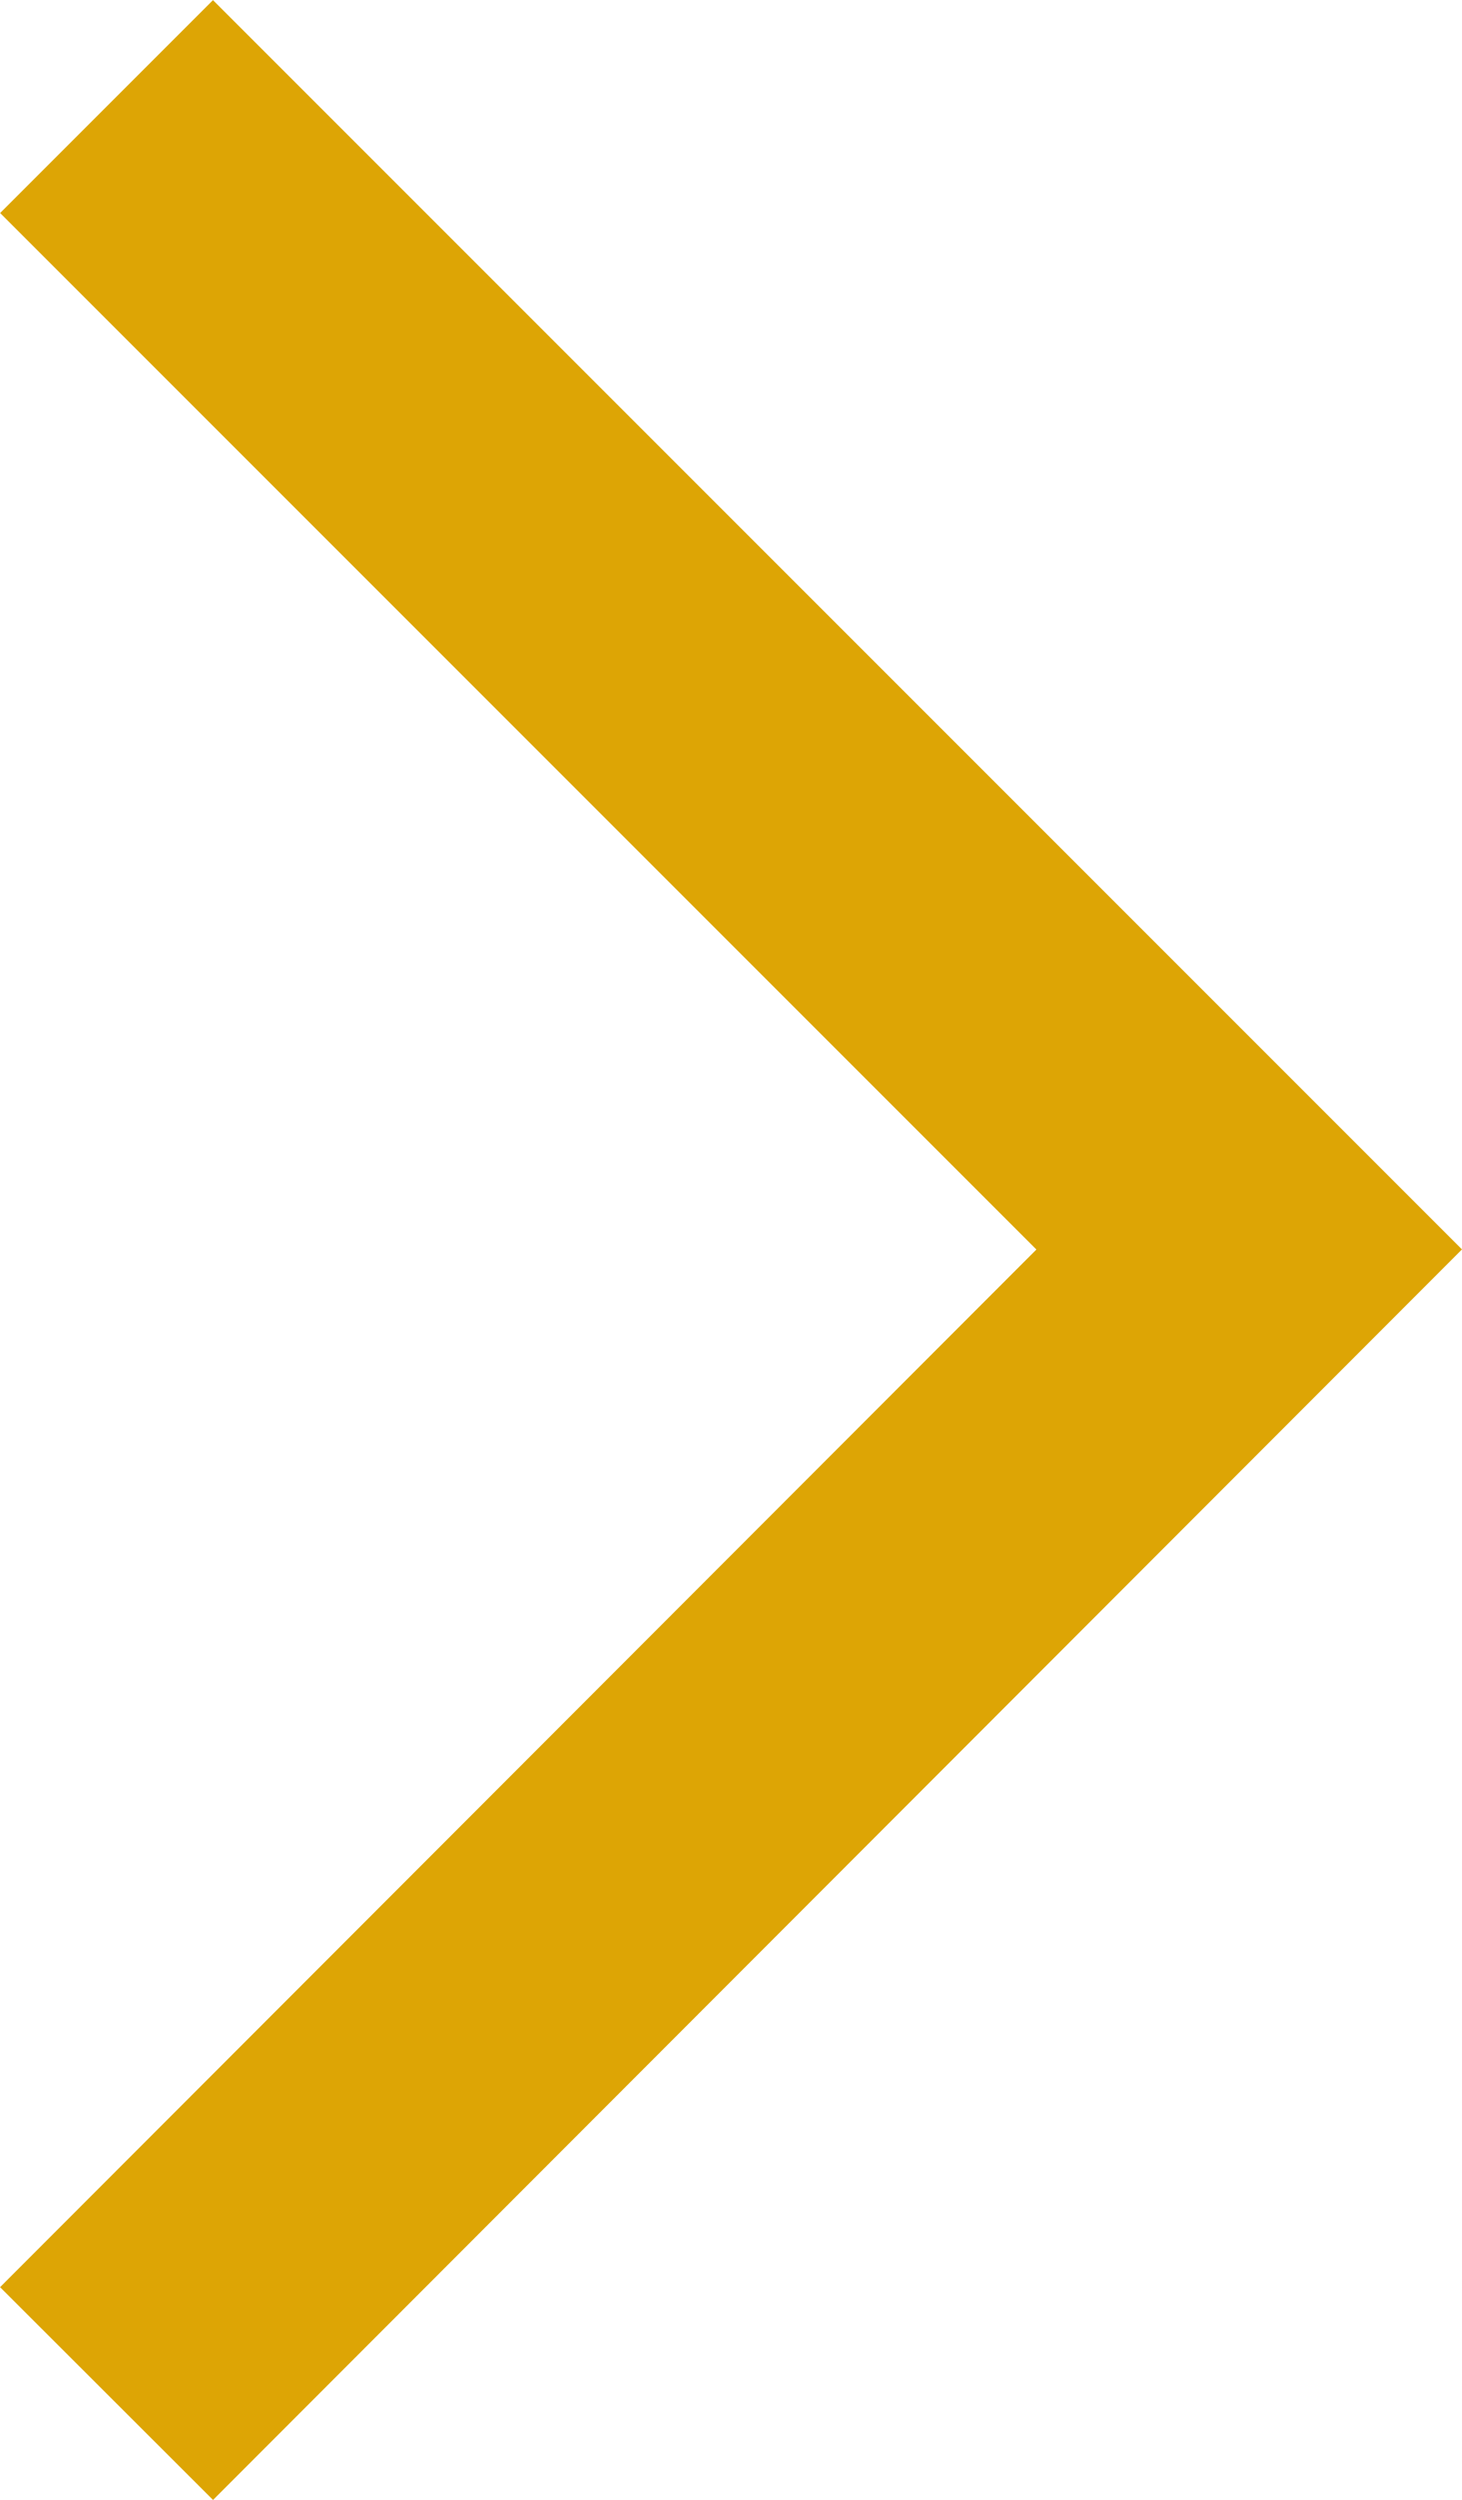 <?xml version="1.0" encoding="utf-8"?>
<!-- Generator: Adobe Illustrator 16.0.0, SVG Export Plug-In . SVG Version: 6.00 Build 0)  -->
<!DOCTYPE svg PUBLIC "-//W3C//DTD SVG 1.1//EN" "http://www.w3.org/Graphics/SVG/1.1/DTD/svg11.dtd">
<svg version="1.1" id="Layer_1" xmlns="http://www.w3.org/2000/svg" xmlns:xlink="http://www.w3.org/1999/xlink" x="0px" y="0px"
	 width="4.857px" height="8.304px" viewBox="0 0 4.857 8.304" enable-background="new 0 0 4.857 8.304" xml:space="preserve">
<g>
	<polyline fill="none" stroke="#DDA505" stroke-miterlimit="10" points="0.354,7.95 4.15,4.15 0.354,0.354 	"/>
</g>
</svg>
